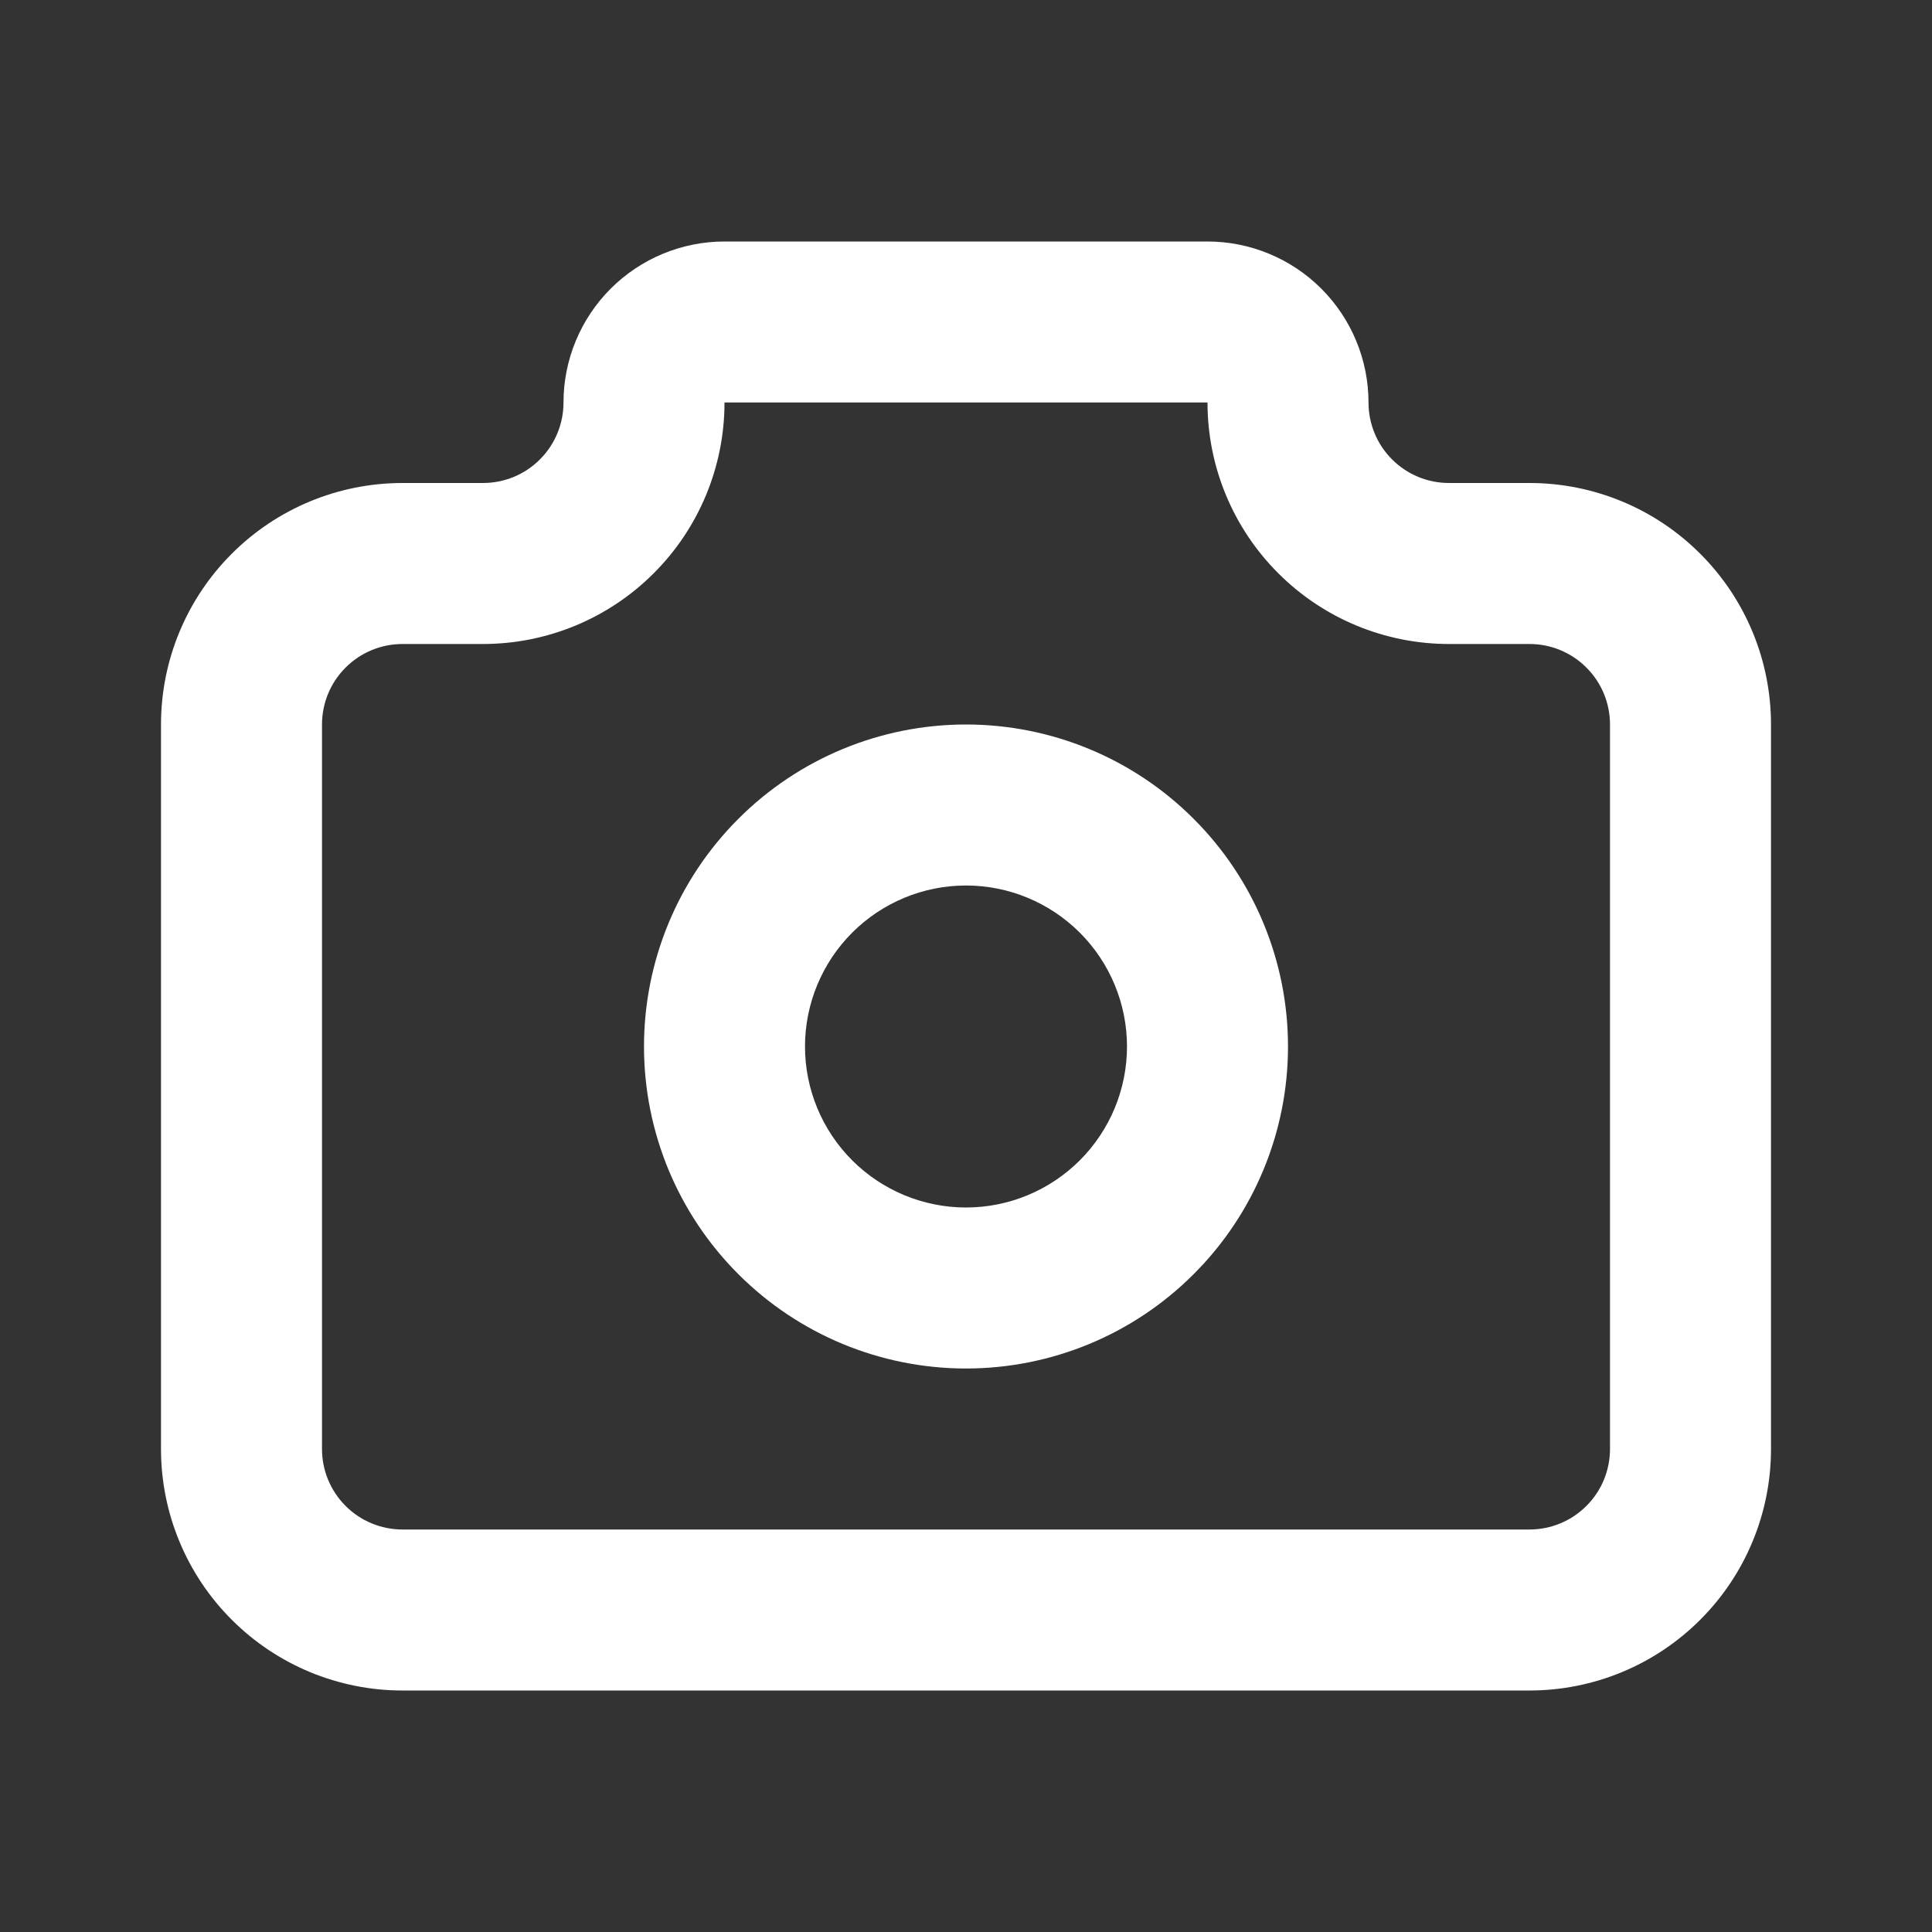 <svg width="24" height="24" viewBox="0 0 24 24" fill="none" xmlns="http://www.w3.org/2000/svg">
<rect x="0" y="0" width="24" height="24" fill="#333333" stroke="none"/>
<path fill-rule="evenodd" clip-rule="evenodd" d="M12 9C10.939 9 9.922 9.421 9.172 10.172C8.421 10.922 8 11.939 8 13C8 14.061 8.421 15.078 9.172 15.828C9.922 16.579 10.939 17 12 17C13.061 17 14.078 16.579 14.828 15.828C15.579 15.078 16 14.061 16 13C16 11.939 15.579 10.922 14.828 10.172C14.078 9.421 13.061 9 12 9ZM10.586 11.586C10.961 11.211 11.47 11 12 11C12.53 11 13.039 11.211 13.414 11.586C13.789 11.961 14 12.47 14 13C14 13.53 13.789 14.039 13.414 14.414C13.039 14.789 12.53 15 12 15C11.47 15 10.961 14.789 10.586 14.414C10.211 14.039 10 13.53 10 13C10 12.47 10.211 11.961 10.586 11.586Z" fill="white"/>
<path fill-rule="evenodd" clip-rule="evenodd" d="M9 3C8.47 3 7.961 3.211 7.586 3.586C7.211 3.961 7 4.47 7 5C7 5.265 6.895 5.52 6.707 5.707C6.52 5.895 6.265 6 6 6H5C4.204 6 3.441 6.316 2.879 6.879C2.316 7.441 2 8.204 2 9V18C2 18.796 2.316 19.559 2.879 20.121C3.441 20.684 4.204 21 5 21H19C19.796 21 20.559 20.684 21.121 20.121C21.684 19.559 22 18.796 22 18V9C22 8.204 21.684 7.441 21.121 6.879C20.559 6.316 19.796 6 19 6H18C17.735 6 17.48 5.895 17.293 5.707C17.105 5.52 17 5.265 17 5C17 4.47 16.789 3.961 16.414 3.586C16.039 3.211 15.53 3 15 3H9ZM9 5L15 5C15 5.796 15.316 6.559 15.879 7.121C16.441 7.684 17.204 8 18 8H19C19.265 8 19.52 8.105 19.707 8.293C19.895 8.48 20 8.735 20 9V18C20 18.265 19.895 18.52 19.707 18.707C19.52 18.895 19.265 19 19 19H5C4.735 19 4.48 18.895 4.293 18.707C4.105 18.52 4 18.265 4 18V9C4 8.735 4.105 8.48 4.293 8.293C4.48 8.105 4.735 8 5 8H6C6.796 8 7.559 7.684 8.121 7.121C8.684 6.559 9 5.796 9 5Z" fill="white"/>
</svg>
